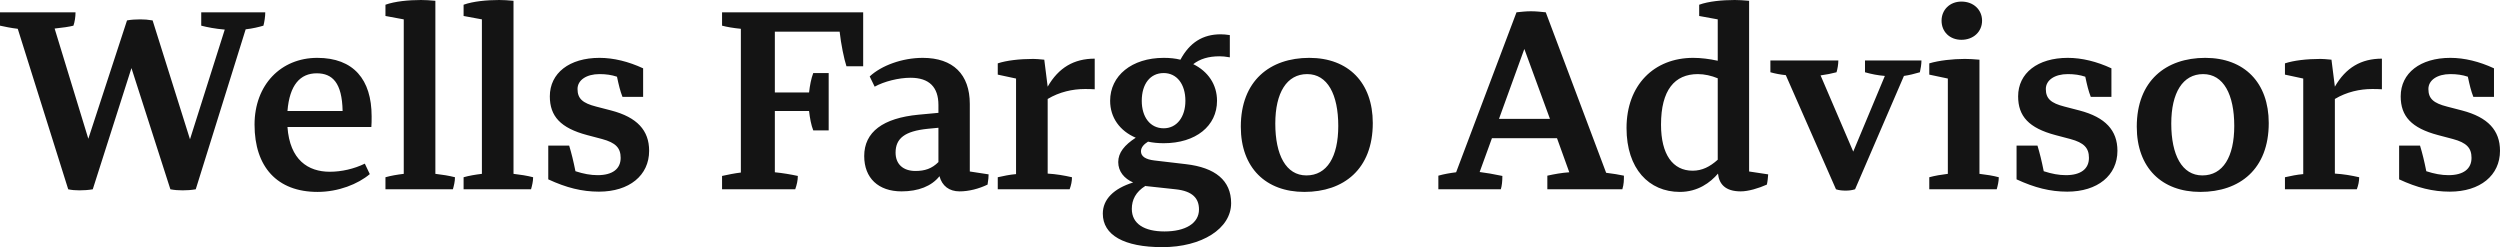 <?xml version="1.0" encoding="UTF-8"?>
<svg width="263px" height="26px" viewBox="0 0 263 26" version="1.1" xmlns="http://www.w3.org/2000/svg" xmlns:xlink="http://www.w3.org/1999/xlink">
    <!-- Generator: sketchtool 55.2 (78181) - https://sketchapp.com -->
    <title>8E64CCBF-A662-4048-B69A-ADAC15A8DB98</title>
    <desc>Created with sketchtool.</desc>
    <g id="Asset-Artboard-Page" stroke="none" stroke-width="1" fill="none" fill-rule="evenodd">
        <g id="icon/logo/horizontal/TPB/large" fill="#141414" fill-rule="nonzero">
            <path d="M252.388,18.867 L252.388,15.314 L254.587,15.314 C254.836,16.14 255.027,16.912 255.247,18.013 C256.099,18.288 256.841,18.427 257.584,18.427 C259.151,18.427 260.004,17.765 260.004,16.608 C260.004,15.562 259.481,15.012 258.052,14.626 L256.484,14.212 C253.681,13.469 252.553,12.23 252.553,10.135 C252.553,7.685 254.615,6.087 257.777,6.087 C259.261,6.087 260.829,6.473 262.368,7.188 L262.368,10.192 L260.196,10.192 C259.949,9.557 259.812,8.98 259.618,8.07 C259.041,7.878 258.463,7.795 257.777,7.795 C256.402,7.795 255.467,8.429 255.467,9.365 C255.467,10.384 256.017,10.852 257.419,11.21 L259.014,11.624 C261.736,12.339 263,13.717 263,15.864 C263,18.454 260.911,20.162 257.721,20.162 C255.935,20.162 254.285,19.748 252.388,18.867 L252.388,18.867 Z M240.377,18.646 C240.982,18.509 241.641,18.371 242.301,18.316 L242.301,8.263 L240.377,7.85 L240.377,6.666 C241.284,6.363 242.658,6.198 244.116,6.198 C244.445,6.198 244.638,6.225 245.271,6.28 L245.628,9.118 C246.782,7.107 248.404,6.17 250.577,6.17 L250.577,9.392 C250.192,9.365 249.861,9.365 249.532,9.365 C248.268,9.365 246.865,9.668 245.628,10.411 L245.628,18.262 C246.536,18.316 247.332,18.454 248.185,18.646 C248.185,19.06 248.102,19.473 247.937,19.914 L240.377,19.914 L240.377,18.646 Z M231.689,18.454 C233.86,18.454 235.044,16.499 235.044,13.249 C235.044,9.943 233.916,7.795 231.771,7.795 C229.628,7.795 228.417,9.751 228.417,13 C228.417,16.305 229.544,18.454 231.689,18.454 L231.689,18.454 Z M231.469,20.189 C227.428,20.189 224.788,17.656 224.788,13.331 C224.788,8.484 227.868,6.087 231.992,6.087 C236.116,6.087 238.672,8.704 238.672,12.946 C238.672,17.793 235.62,20.189 231.469,20.189 L231.469,20.189 Z M212.142,18.867 L212.142,15.314 L214.341,15.314 C214.589,16.14 214.781,16.912 215.001,18.013 C215.853,18.288 216.595,18.427 217.337,18.427 C218.905,18.427 219.757,17.765 219.757,16.608 C219.757,15.562 219.235,15.012 217.806,14.626 L216.238,14.212 C213.434,13.469 212.307,12.23 212.307,10.135 C212.307,7.685 214.369,6.087 217.531,6.087 C219.015,6.087 220.583,6.473 222.122,7.188 L222.122,10.192 L219.95,10.192 C219.703,9.557 219.566,8.98 219.372,8.07 C218.795,7.878 218.217,7.795 217.531,7.795 C216.155,7.795 215.221,8.429 215.221,9.365 C215.221,10.384 215.771,10.852 217.173,11.21 L218.768,11.624 C221.49,12.339 222.754,13.717 222.754,15.864 C222.754,18.454 220.665,20.162 217.475,20.162 C215.688,20.162 214.039,19.748 212.142,18.867 L212.142,18.867 Z M204.252,2.176 C204.252,1.048 205.105,0.166 206.343,0.166 C207.634,0.166 208.514,1.048 208.514,2.176 C208.514,3.333 207.606,4.187 206.343,4.187 C205.105,4.187 204.252,3.333 204.252,2.176 L204.252,2.176 Z M202.96,18.646 C203.565,18.481 204.225,18.371 204.913,18.288 L204.913,8.263 L202.96,7.85 L202.96,6.666 C203.977,6.363 205.407,6.198 206.699,6.198 C207.194,6.198 207.579,6.225 208.239,6.28 L208.239,18.288 C208.954,18.371 209.669,18.481 210.273,18.646 C210.273,19.06 210.164,19.528 210.054,19.914 L202.96,19.914 L202.96,18.646 Z M193.146,19.914 L187.867,7.905 C187.29,7.85 186.74,7.74 186.245,7.602 L186.245,6.363 L193.393,6.363 C193.393,6.748 193.311,7.244 193.202,7.602 C192.679,7.74 192.128,7.85 191.524,7.932 L194.961,15.948 L198.287,7.988 C197.572,7.932 196.858,7.795 196.198,7.602 L196.198,6.363 L202.137,6.363 C202.137,6.748 202.054,7.244 201.971,7.602 C201.393,7.767 200.872,7.905 200.294,7.988 L195.153,19.913 C194.796,20.024 194.465,20.052 194.163,20.052 C193.833,20.052 193.475,20.024 193.146,19.914 L193.146,19.914 Z M178.066,17.958 C179.057,17.958 179.881,17.545 180.706,16.802 L180.706,8.236 C180.045,7.961 179.303,7.795 178.617,7.795 C176.169,7.795 174.739,9.475 174.739,13.111 C174.739,16.25 175.977,17.958 178.066,17.958 L178.066,17.958 Z M171.111,13.469 C171.111,8.952 173.997,6.087 178.121,6.087 C178.946,6.087 179.826,6.198 180.706,6.39 L180.706,2.038 L178.754,1.681 L178.754,0.497 C179.743,0.138 181.173,0 182.493,0 C182.989,0 183.345,0.029 184.006,0.083 L184.006,18.04 L186.012,18.343 C185.985,18.702 185.957,19.06 185.874,19.419 C185.022,19.803 183.923,20.133 183.126,20.133 C181.475,20.133 180.843,19.336 180.733,18.262 C179.936,19.197 178.617,20.189 176.719,20.189 C173.476,20.189 171.111,17.765 171.111,13.469 L171.111,13.469 Z M163.055,12.505 L160.36,5.15 L157.694,12.505 L163.055,12.505 Z M153.184,18.123 L159.536,1.295 C160.031,1.24 160.554,1.185 161.048,1.185 C161.57,1.185 162.093,1.24 162.615,1.295 L168.966,18.178 C169.681,18.262 170.313,18.371 170.836,18.481 C170.836,18.949 170.836,19.362 170.67,19.913 L162.78,19.913 L162.78,18.481 C163.523,18.316 164.292,18.178 165.089,18.123 L163.798,14.542 L156.951,14.542 L155.659,18.096 C156.319,18.178 157.143,18.316 158.05,18.509 C158.05,19.087 157.996,19.556 157.886,19.913 L151.315,19.913 L151.315,18.481 C151.892,18.316 152.525,18.205 153.184,18.123 L153.184,18.123 Z M137.433,18.454 C139.605,18.454 140.786,16.499 140.786,13.249 C140.786,9.943 139.661,7.795 137.515,7.795 C135.372,7.795 134.161,9.751 134.161,13 C134.161,16.305 135.289,18.454 137.433,18.454 L137.433,18.454 Z M137.213,20.189 C133.172,20.189 130.533,17.656 130.533,13.331 C130.533,8.484 133.612,6.087 137.736,6.087 C141.86,6.087 144.417,8.704 144.417,12.946 C144.417,17.793 141.364,20.189 137.213,20.189 L137.213,20.189 Z M124.704,10.605 C124.704,8.842 123.797,7.685 122.421,7.685 C120.993,7.685 120.113,8.842 120.113,10.605 C120.113,12.311 120.993,13.496 122.421,13.496 C123.797,13.496 124.704,12.311 124.704,10.605 L124.704,10.605 Z M122.504,24.348 C124.704,24.348 126.134,23.493 126.134,22.034 C126.134,20.878 125.473,20.106 123.687,19.914 L120.634,19.584 C120.58,19.584 120.553,19.584 120.497,19.556 C119.48,20.189 119.067,21.015 119.067,21.979 C119.067,23.55 120.388,24.348 122.504,24.348 L122.504,24.348 Z M120.772,14.901 C120.332,15.177 120.03,15.507 120.03,15.92 C120.03,16.443 120.497,16.774 121.46,16.883 L124.758,17.27 C127.838,17.627 129.515,18.978 129.515,21.374 C129.515,24.045 126.436,26 122.284,26 C118.243,26 116.016,24.734 116.016,22.475 C116.016,20.96 117.171,19.83 119.204,19.197 C118.27,18.784 117.638,18.04 117.638,17.05 C117.638,16.058 118.297,15.258 119.48,14.488 C117.803,13.771 116.786,12.367 116.786,10.605 C116.786,7.961 119.067,6.087 122.421,6.087 C123.055,6.087 123.632,6.142 124.181,6.28 C125.144,4.49 126.518,3.609 128.415,3.609 C128.69,3.609 129.02,3.636 129.378,3.692 L129.378,6.031 C128.911,5.95 128.608,5.922 128.306,5.922 C127.123,5.922 126.243,6.198 125.529,6.748 C127.095,7.52 128.031,8.897 128.031,10.605 C128.031,13.249 125.803,15.066 122.421,15.066 C121.844,15.066 121.268,15.012 120.772,14.901 L120.772,14.901 Z M104.964,18.646 C105.569,18.509 106.228,18.371 106.888,18.316 L106.888,8.263 L104.964,7.85 L104.964,6.666 C105.871,6.363 107.245,6.198 108.703,6.198 C109.032,6.198 109.226,6.225 109.858,6.28 L110.215,9.118 C111.369,7.107 112.992,6.17 115.164,6.17 L115.164,9.392 C114.78,9.365 114.449,9.365 114.119,9.365 C112.854,9.365 111.452,9.668 110.215,10.411 L110.215,18.262 C111.123,18.316 111.919,18.454 112.772,18.646 C112.772,19.06 112.689,19.473 112.524,19.914 L104.964,19.914 L104.964,18.646 Z M96.304,17.986 C97.294,17.986 98.036,17.738 98.723,17.05 L98.723,13.441 L97.569,13.552 C95.204,13.799 94.215,14.542 94.215,16.058 C94.215,17.27 95.011,17.986 96.304,17.986 L96.304,17.986 Z M90.915,16.415 C90.915,13.882 92.895,12.422 96.633,12.065 L98.723,11.871 L98.723,11.045 C98.723,9.172 97.761,8.18 95.781,8.18 C94.544,8.18 93.005,8.567 92.015,9.118 L91.492,8.043 C92.73,6.886 94.929,6.087 97.073,6.087 C100.263,6.087 102.023,7.823 102.023,10.935 L102.023,18.04 L104.001,18.343 C104.001,18.619 103.974,18.895 103.892,19.418 C102.986,19.859 101.912,20.133 100.951,20.133 C99.85,20.133 99.108,19.556 98.833,18.537 C98.009,19.583 96.606,20.133 94.847,20.133 C92.399,20.133 90.915,18.729 90.915,16.415 L90.915,16.415 Z M75.96,18.509 C76.591,18.371 77.252,18.234 77.939,18.151 L77.939,3.03 C77.115,2.948 76.483,2.838 75.96,2.7 L75.96,1.295 L90.806,1.295 L90.806,6.969 L89.046,6.969 C88.799,6.225 88.469,4.628 88.331,3.333 L81.514,3.333 L81.514,9.724 L85.114,9.724 C85.197,8.98 85.335,8.263 85.554,7.685 L87.177,7.685 L87.177,13.717 L85.554,13.717 C85.335,13.166 85.197,12.422 85.114,11.678 L81.514,11.678 L81.514,18.123 C82.339,18.205 83.163,18.343 83.932,18.509 C83.932,18.978 83.823,19.446 83.657,19.913 L75.96,19.913 L75.96,18.509 Z M57.677,18.867 L57.677,15.314 L59.876,15.314 C60.124,16.14 60.316,16.912 60.537,18.013 C61.388,18.288 62.13,18.427 62.873,18.427 C64.44,18.427 65.293,17.765 65.293,16.608 C65.293,15.562 64.77,15.012 63.341,14.626 L61.774,14.212 C58.97,13.469 57.842,12.23 57.842,10.135 C57.842,7.685 59.904,6.087 63.066,6.087 C64.551,6.087 66.118,6.473 67.657,7.188 L67.657,10.192 L65.485,10.192 C65.238,9.557 65.101,8.98 64.907,8.07 C64.33,7.878 63.753,7.795 63.066,7.795 C61.691,7.795 60.756,8.429 60.756,9.365 C60.756,10.384 61.307,10.852 62.708,11.21 L64.303,11.624 C67.025,12.339 68.289,13.717 68.289,15.864 C68.289,18.454 66.2,20.162 63.01,20.162 C61.224,20.162 59.574,19.748 57.677,18.867 L57.677,18.867 Z M50.696,18.288 L50.696,2.038 L48.77,1.681 L48.77,0.497 C49.76,0.138 51.218,0 52.51,0 C53.004,0 53.39,0.029 54.021,0.083 L54.021,18.288 C54.737,18.371 55.451,18.481 56.084,18.646 C56.084,19.087 55.974,19.528 55.864,19.914 L48.77,19.914 L48.77,18.646 C49.347,18.481 50.008,18.371 50.696,18.288 L50.696,18.288 Z M42.475,18.288 L42.475,2.038 L40.55,1.681 L40.55,0.497 C41.54,0.138 42.997,0 44.289,0 C44.784,0 45.169,0.029 45.801,0.083 L45.801,18.288 C46.516,18.371 47.231,18.481 47.863,18.646 C47.863,19.087 47.754,19.528 47.644,19.914 L40.55,19.914 L40.55,18.646 C41.127,18.481 41.788,18.371 42.475,18.288 L42.475,18.288 Z M30.241,11.678 L36.043,11.678 C35.987,8.704 34.97,7.712 33.32,7.712 C31.588,7.712 30.462,8.924 30.241,11.678 L30.241,11.678 Z M26.778,13.111 C26.778,8.924 29.554,6.087 33.376,6.087 C37.198,6.087 39.095,8.373 39.095,12.23 C39.095,12.67 39.095,13.055 39.066,13.358 L30.241,13.358 C30.489,16.829 32.413,18.068 34.696,18.068 C35.932,18.068 37.252,17.765 38.38,17.215 L38.902,18.316 C37.665,19.362 35.603,20.189 33.404,20.189 C29.169,20.189 26.778,17.572 26.778,13.111 L26.778,13.111 Z M7.176,19.914 L1.868,3.03 C1.155,2.948 0.521,2.81 0,2.7 L0,1.295 L7.945,1.295 C7.945,1.763 7.862,2.314 7.725,2.7 C7.313,2.81 6.57,2.92 5.746,3.003 L9.292,14.598 L13.362,2.148 C13.801,2.067 14.268,2.038 14.763,2.038 C15.176,2.038 15.588,2.067 16.055,2.148 L19.987,14.653 L23.644,3.113 C22.654,3.03 21.802,2.865 21.17,2.7 L21.17,1.295 L27.905,1.295 C27.905,1.735 27.822,2.286 27.713,2.7 C27.246,2.838 26.586,3.003 25.844,3.085 L20.592,19.914 C20.097,19.997 19.658,20.024 19.217,20.024 C18.778,20.024 18.365,19.997 17.925,19.914 L13.829,7.161 L9.759,19.914 C9.265,19.997 8.798,20.024 8.358,20.024 C7.945,20.024 7.56,19.997 7.176,19.914 L7.176,19.914 Z" id="Fill-1"></path>
        </g>
    </g>
</svg>